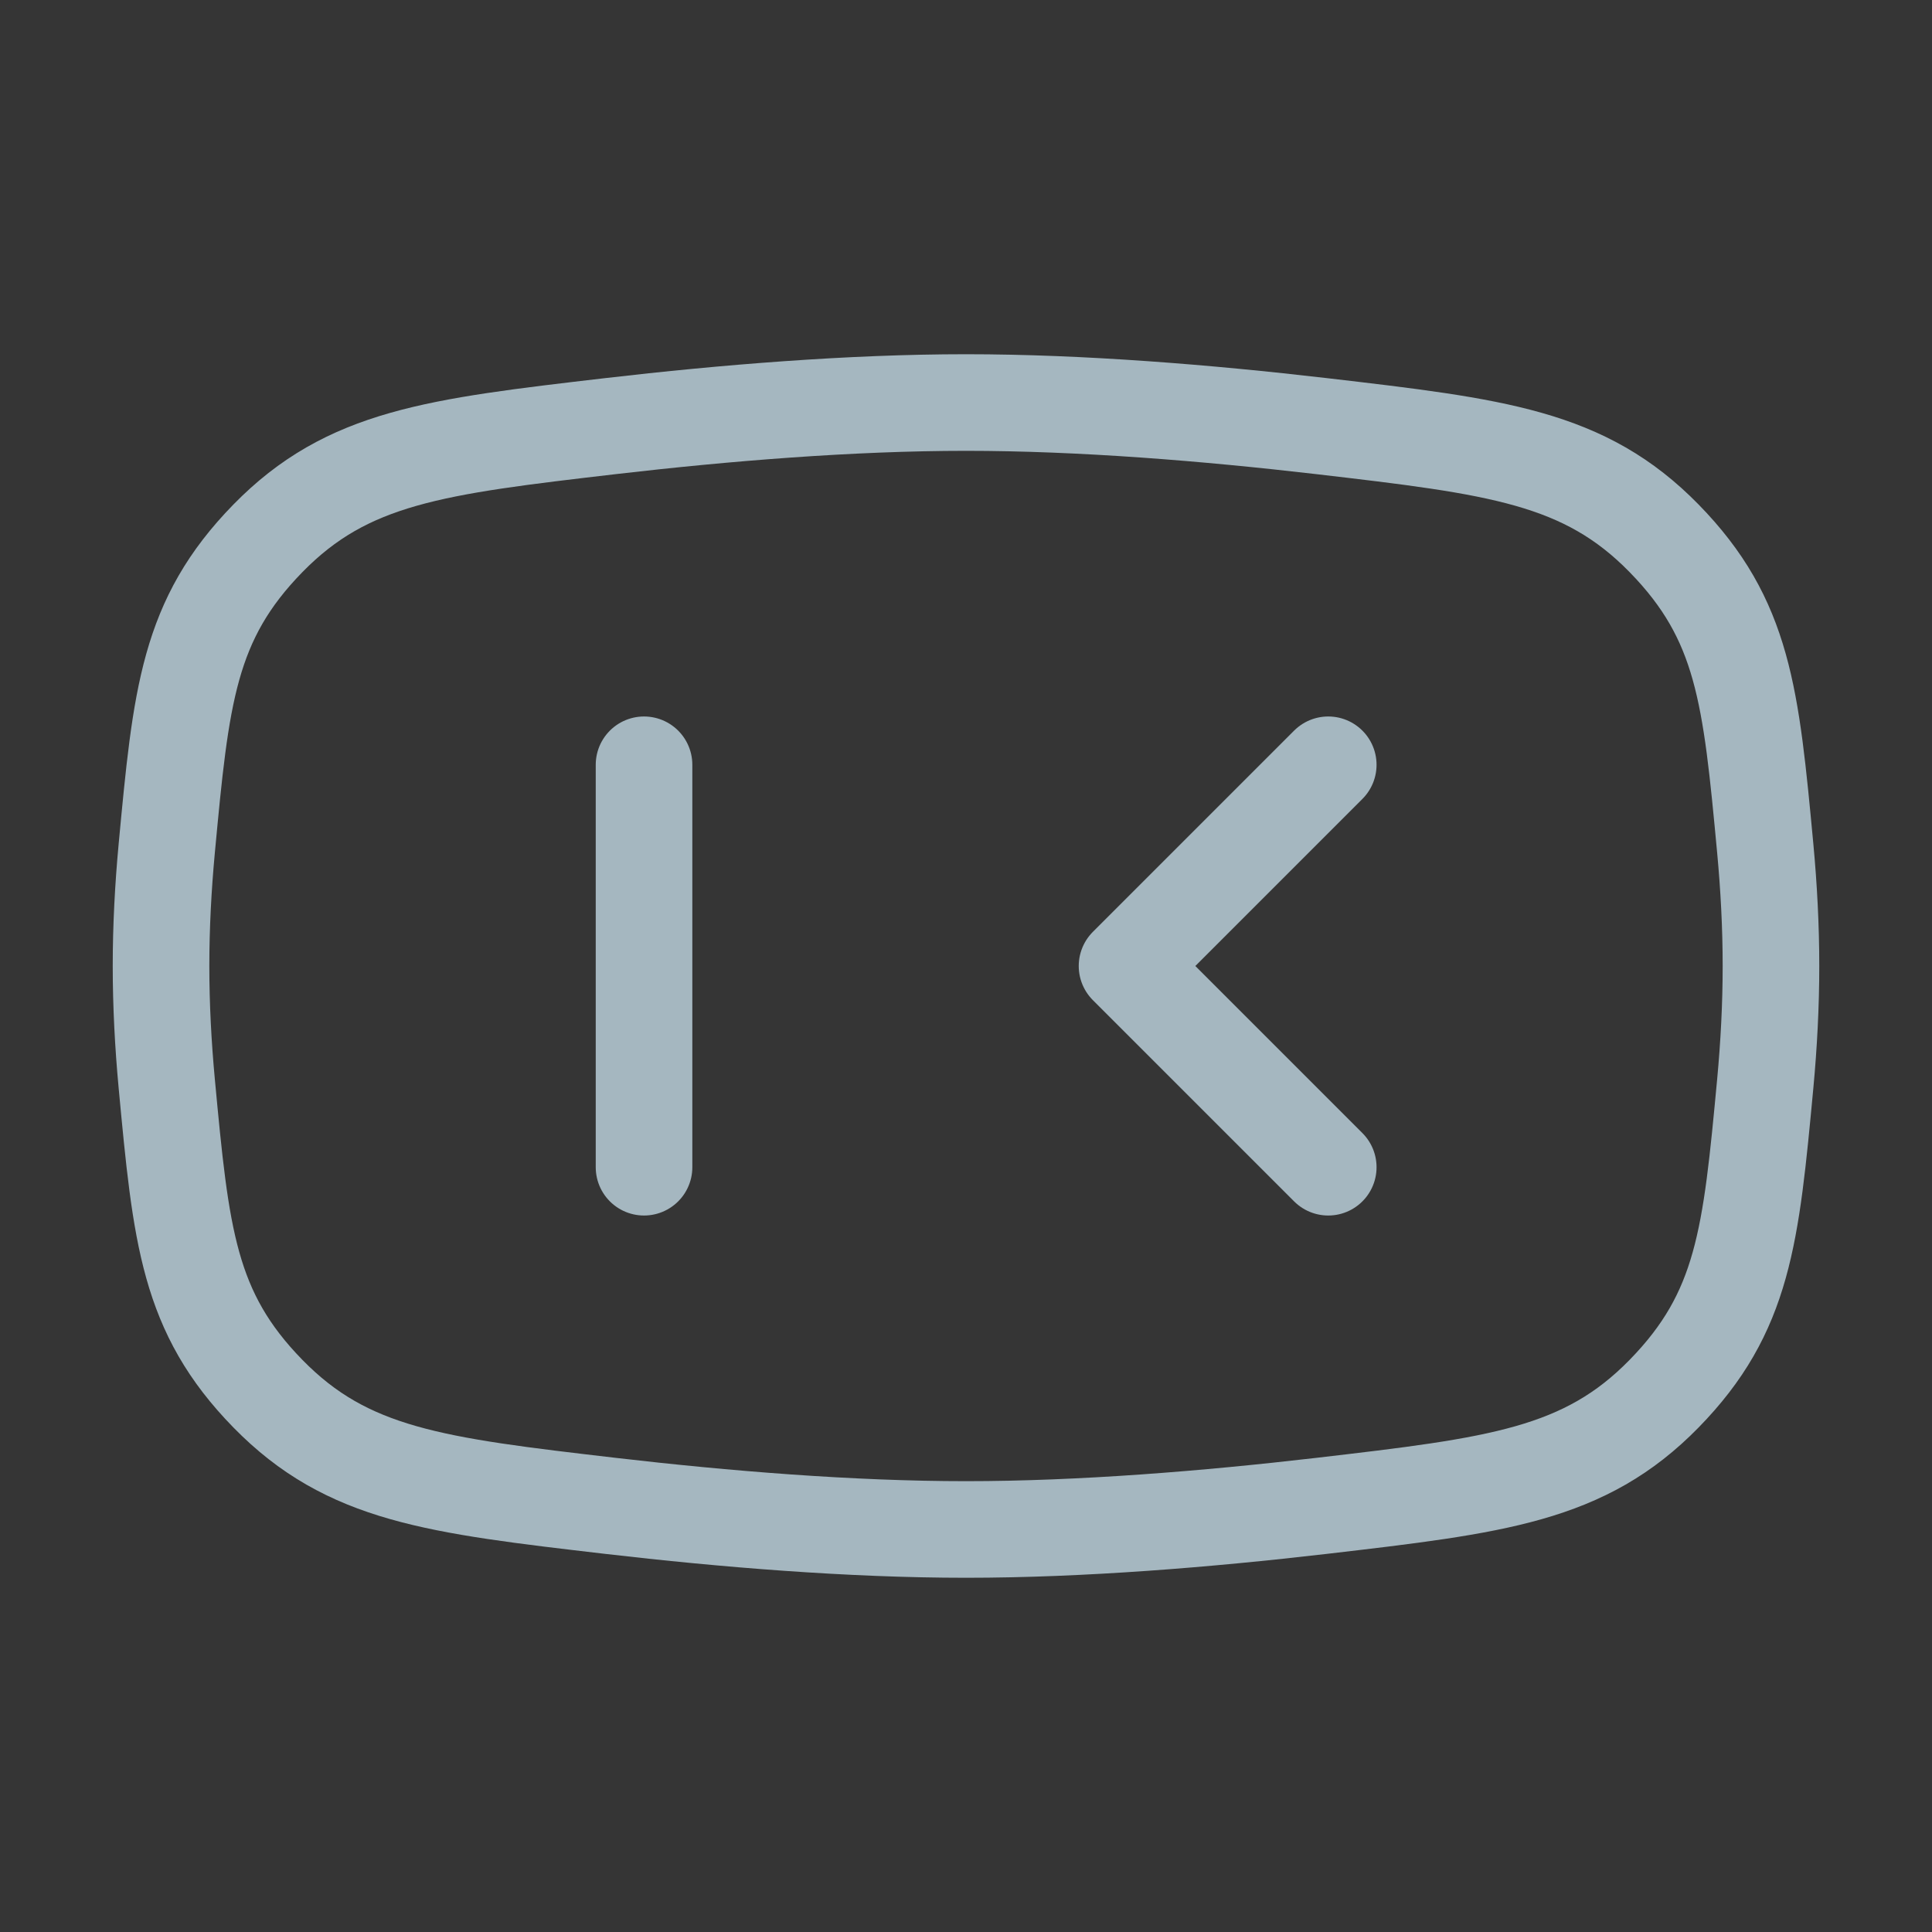 <?xml version="1.0" encoding="UTF-8"?>
<svg width="20px" height="20px" viewBox="0 0 20 20" version="1.1" xmlns="http://www.w3.org/2000/svg" xmlns:xlink="http://www.w3.org/1999/xlink">
    <rect x="0" y="0" width="20" height="20" fill="#333333" stroke="none"/>
    <title>xiaodu</title>
    <g id="Page-1" stroke="none" stroke-width="1" fill="none" fill-rule="evenodd">
        <g id="xiaodu">
            <rect id="Rectangle" fill-opacity="0.01" fill="#FFFFFF" fill-rule="nonzero" x="0" y="0" width="20" height="20"></rect>
            <path d="M1.726,8.784 C1.874,7.206 1.948,6.417 2.773,5.573 C3.598,4.729 4.506,4.623 6.322,4.411 C7.502,4.274 8.804,4.167 10,4.167 C11.196,4.167 12.498,4.274 13.678,4.411 C15.494,4.623 16.402,4.729 17.227,5.573 C18.052,6.417 18.126,7.206 18.274,8.784 C18.311,9.182 18.333,9.591 18.333,10 C18.333,10.409 18.311,10.818 18.274,11.216 C18.126,12.794 18.052,13.583 17.227,14.427 C16.402,15.271 15.494,15.377 13.678,15.589 C12.498,15.726 11.196,15.833 10,15.833 C8.804,15.833 7.502,15.726 6.322,15.589 C4.506,15.377 3.598,15.271 2.773,14.427 C1.948,13.583 1.874,12.794 1.726,11.216 C1.689,10.818 1.667,10.409 1.667,10 C1.667,9.591 1.689,9.182 1.726,8.784 Z" id="Path" stroke="#A5B7C0" stroke-linecap="round" stroke-linejoin="round"></path>
            <line x1="6.667" y1="7.917" x2="6.667" y2="12.083" id="Path" stroke="#A5B7C0" stroke-linecap="round" stroke-linejoin="round"></line>
            <polyline id="Path" stroke="#A5B7C0" stroke-linecap="round" stroke-linejoin="round" points="13.75 7.917 11.667 10 13.75 12.083"></polyline>
        </g>
    </g>
</svg>